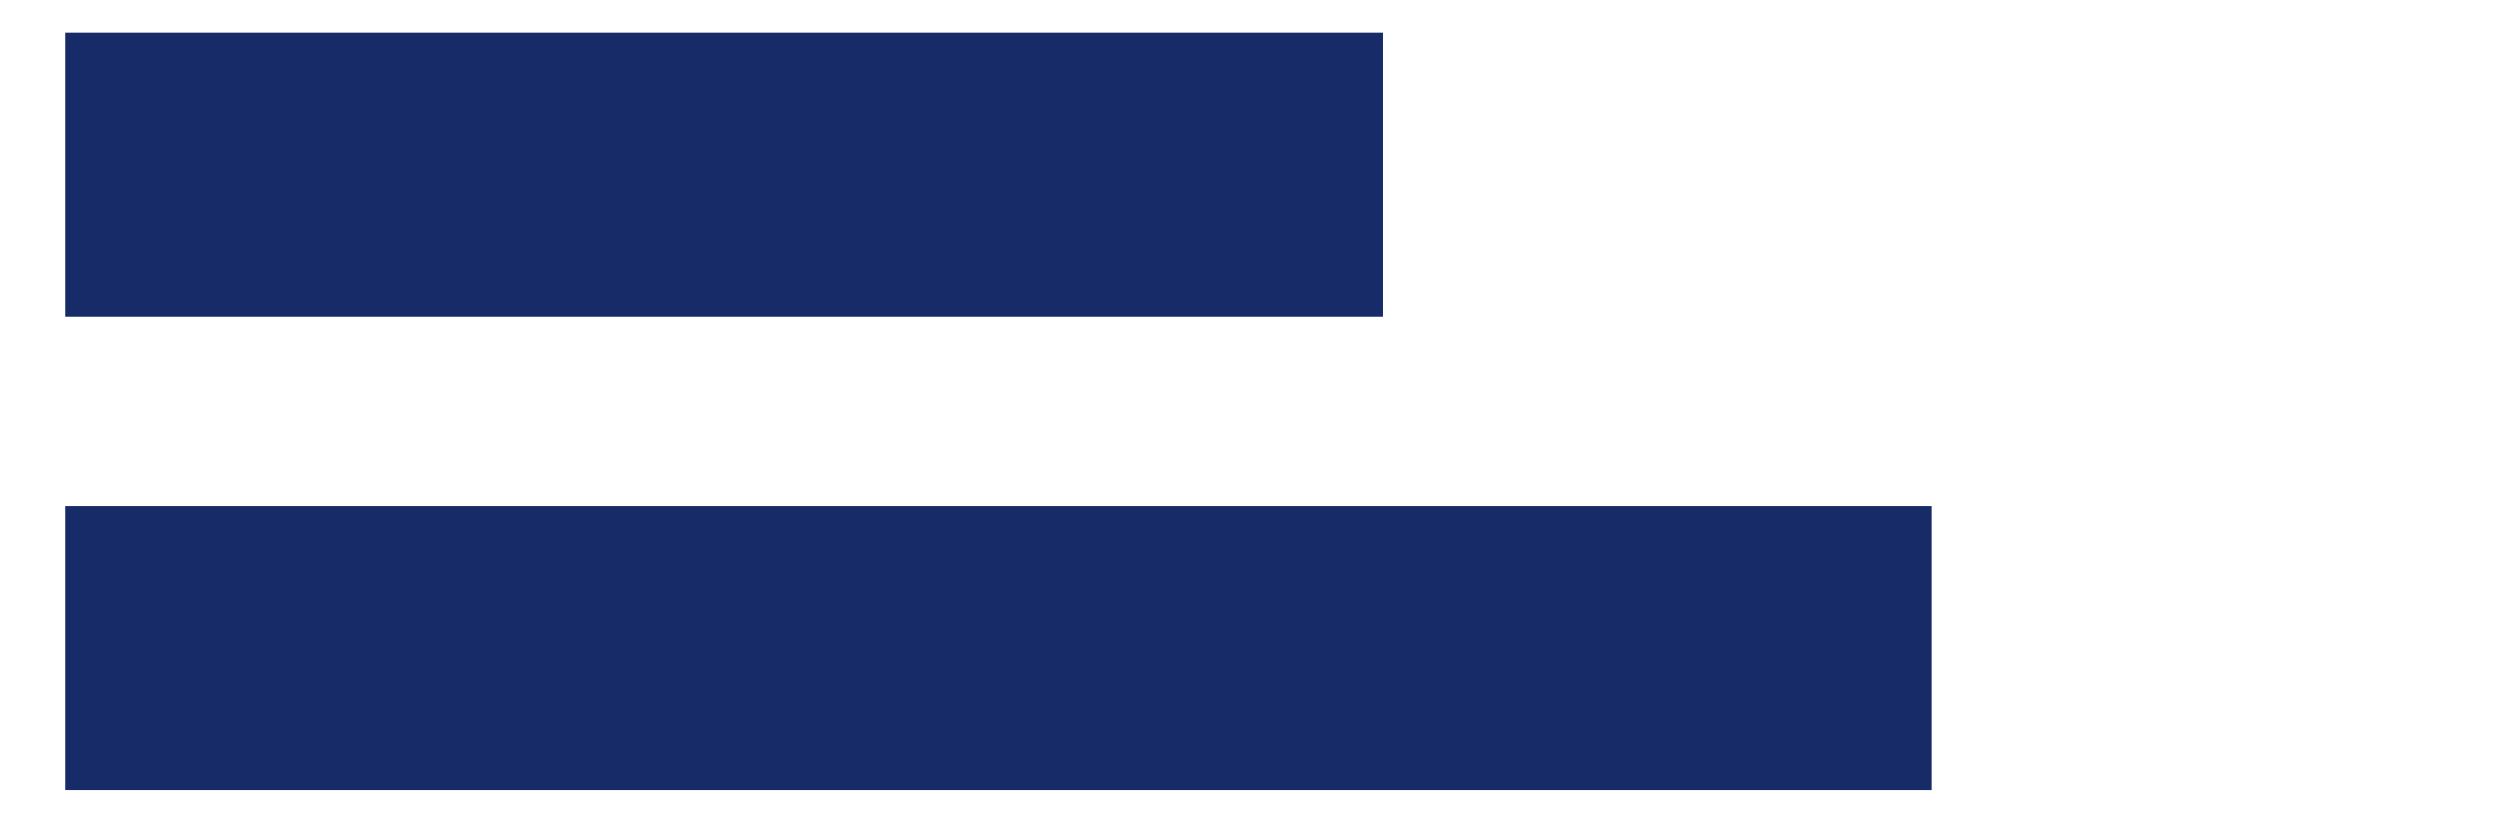<?xml version='1.0' encoding='UTF-8' ?>
<svg xmlns='http://www.w3.org/2000/svg' xmlns:xlink='http://www.w3.org/1999/xlink' viewBox='0 0 648.00 216.00'>
<defs>
  <style type='text/css'><![CDATA[
    line, polyline, path, rect, circle {
      fill: none;
      stroke: #000000;
      stroke-linecap: round;
      stroke-linejoin: round;
      stroke-miterlimit: 10.00;
    }
  ]]></style>
</defs>
<rect width='100%' height='100%' style='stroke: none; fill: #FFFFFF;'/>
<rect x='0.00' y='0.00' width='648.00' height='216.00' style='stroke-width: 1.07; stroke: none;' />
<defs>
  <clipPath id='cpMTYuOTEzfDYzMy44Mjd8MjE2fDA='>
    <rect x='16.91' y='0.00' width='616.91' height='216.00' />
  </clipPath>
</defs>
<rect x='16.91' y='8.47' width='341.56' height='73.62' style='stroke-width: 1.07; stroke: none; stroke-linecap: butt; fill: #162B67;' clip-path='url(#cpMTYuOTEzfDYzMy44Mjd8MjE2fDA=)' />
<rect x='16.91' y='131.17' width='483.77' height='73.62' style='stroke-width: 1.07; stroke: none; stroke-linecap: butt; fill: #162B67;' clip-path='url(#cpMTYuOTEzfDYzMy44Mjd8MjE2fDA=)' />
<defs>
  <clipPath id='cpMHw2NDh8MjE2fDA='>
    <rect x='0.00' y='0.00' width='648.00' height='216.00' />
  </clipPath>
</defs>
</svg>
